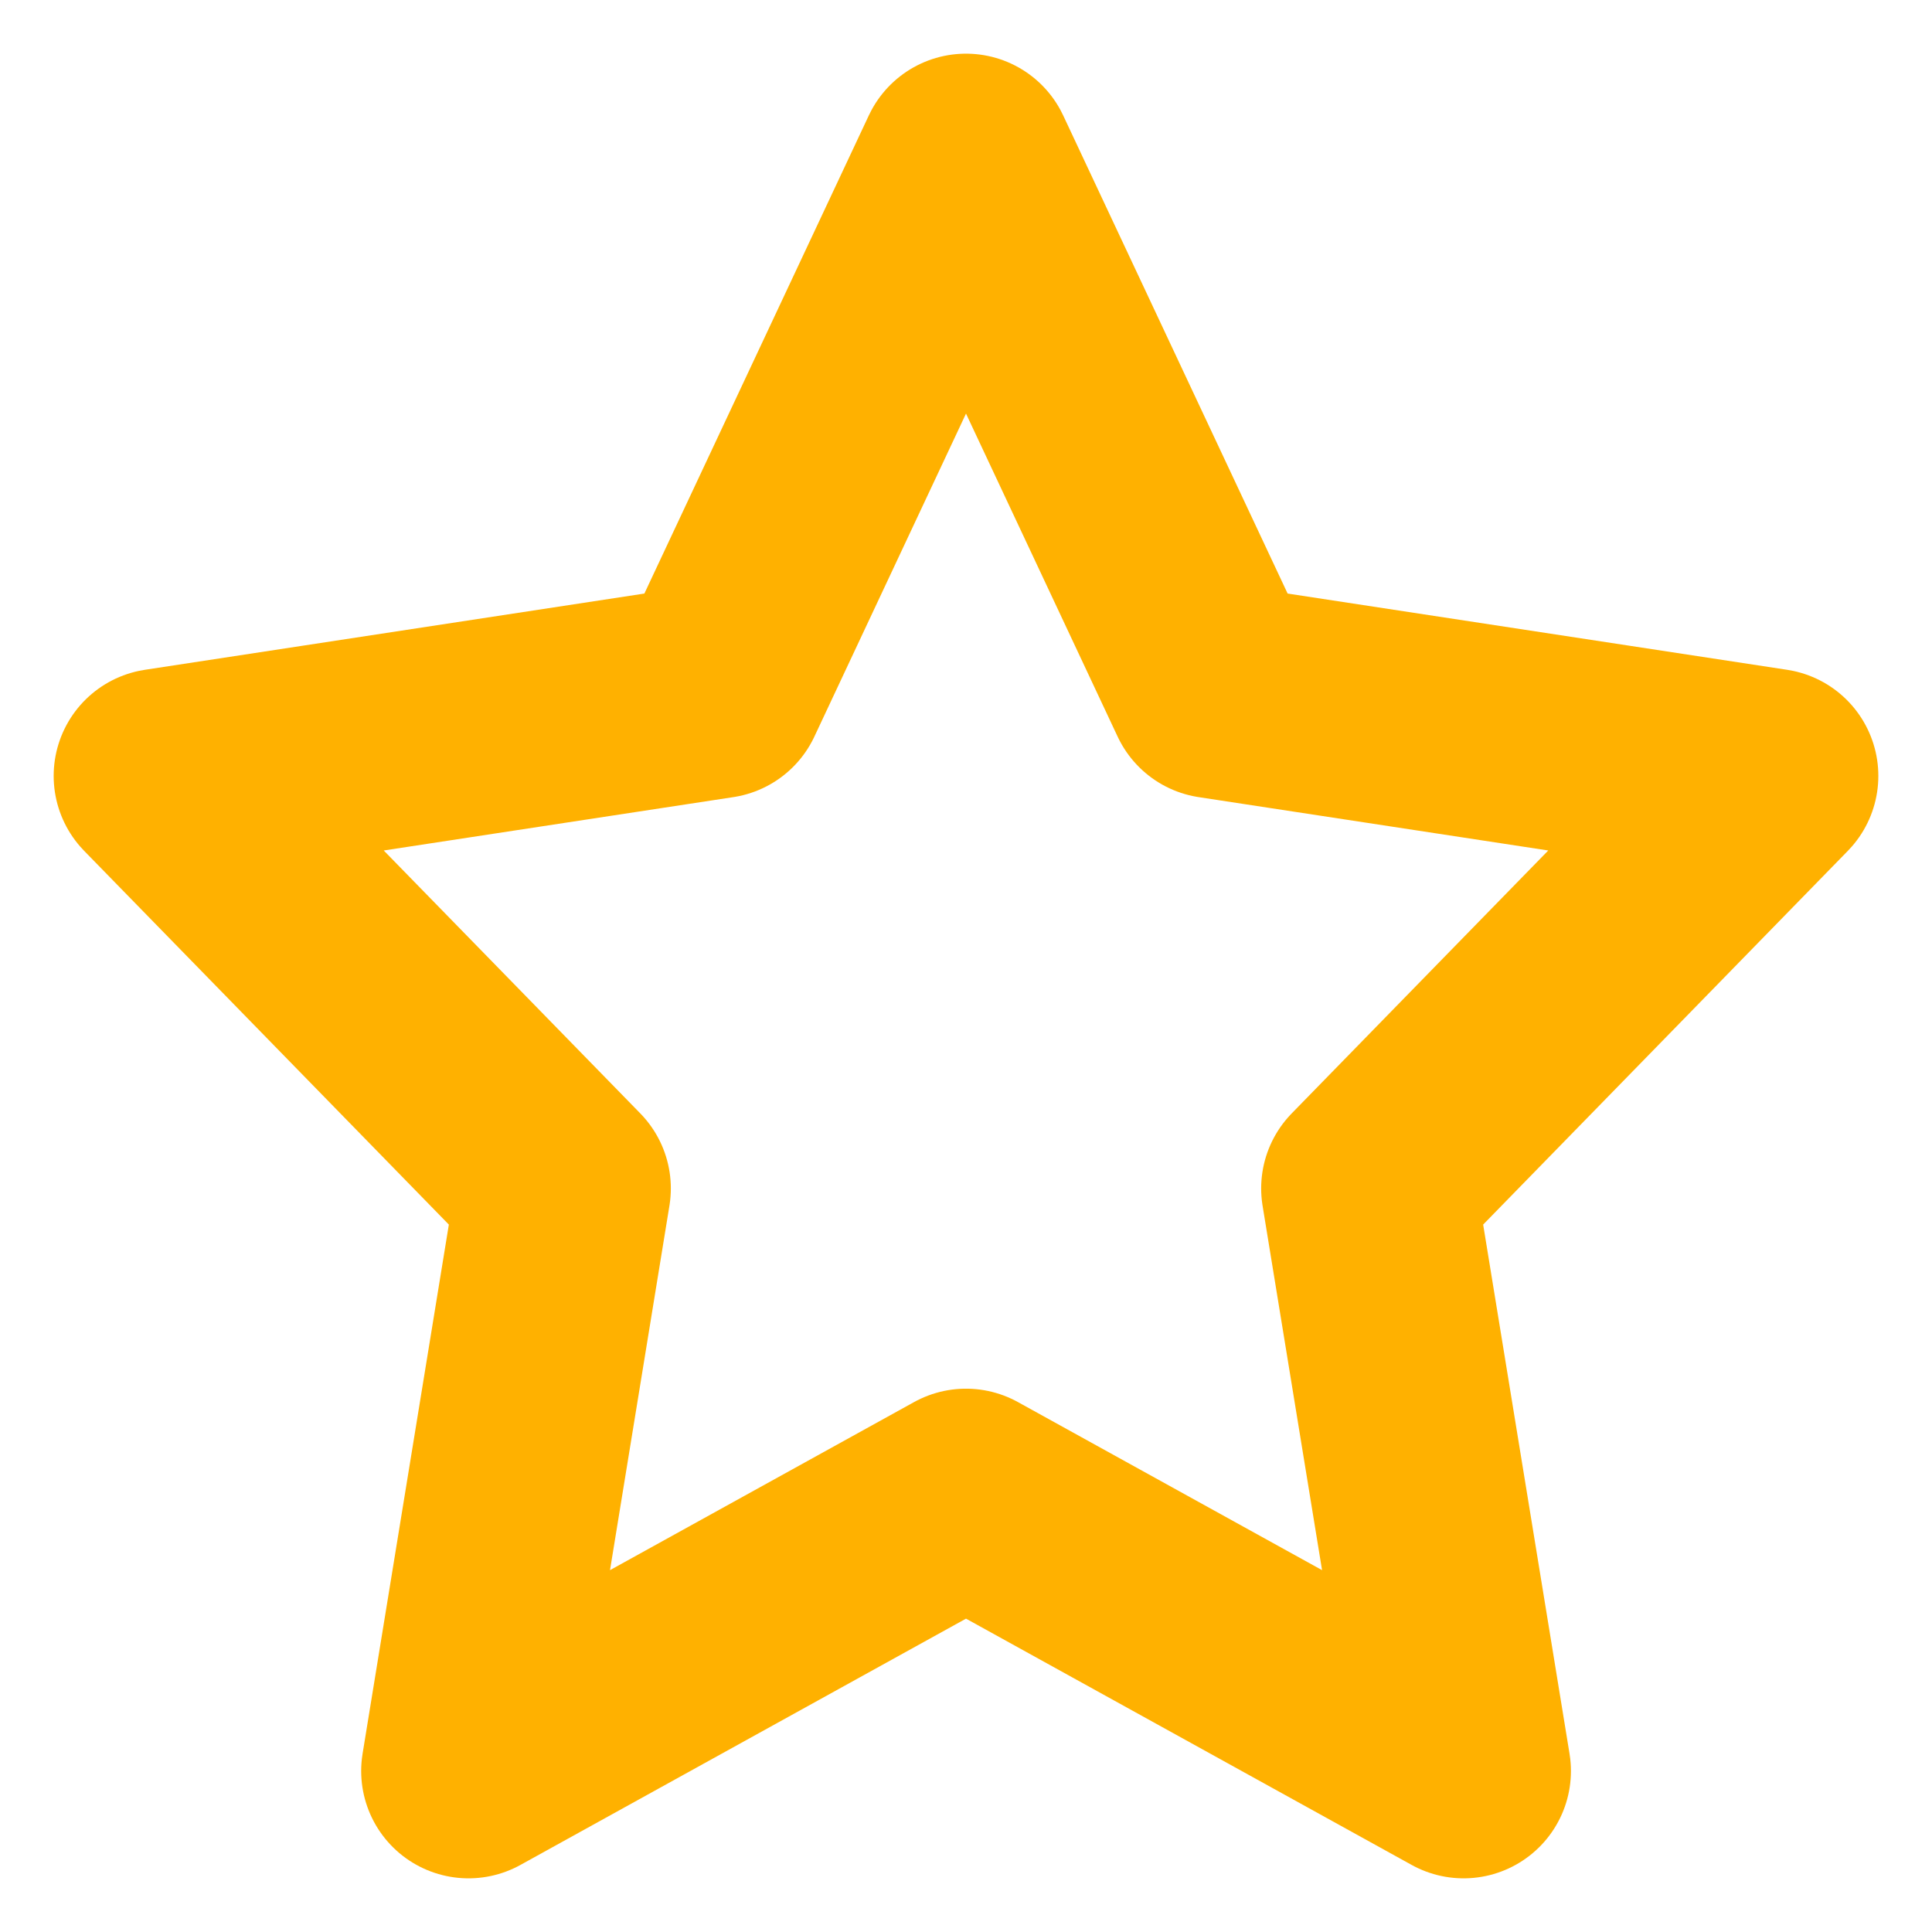 <svg width="18" height="18" viewBox="0 0 18 18" fill="none" xmlns="http://www.w3.org/2000/svg">
<path d="M9 13.938L4.365 16.5L5.25 11.072L1.5 7.229L6.682 6.438L9 1.5L11.318 6.438L16.5 7.229L12.75 11.072L13.636 16.5L9 13.938Z" stroke="#FFB100" stroke-width="2" stroke-linecap="round" stroke-linejoin="round"/>
</svg>
